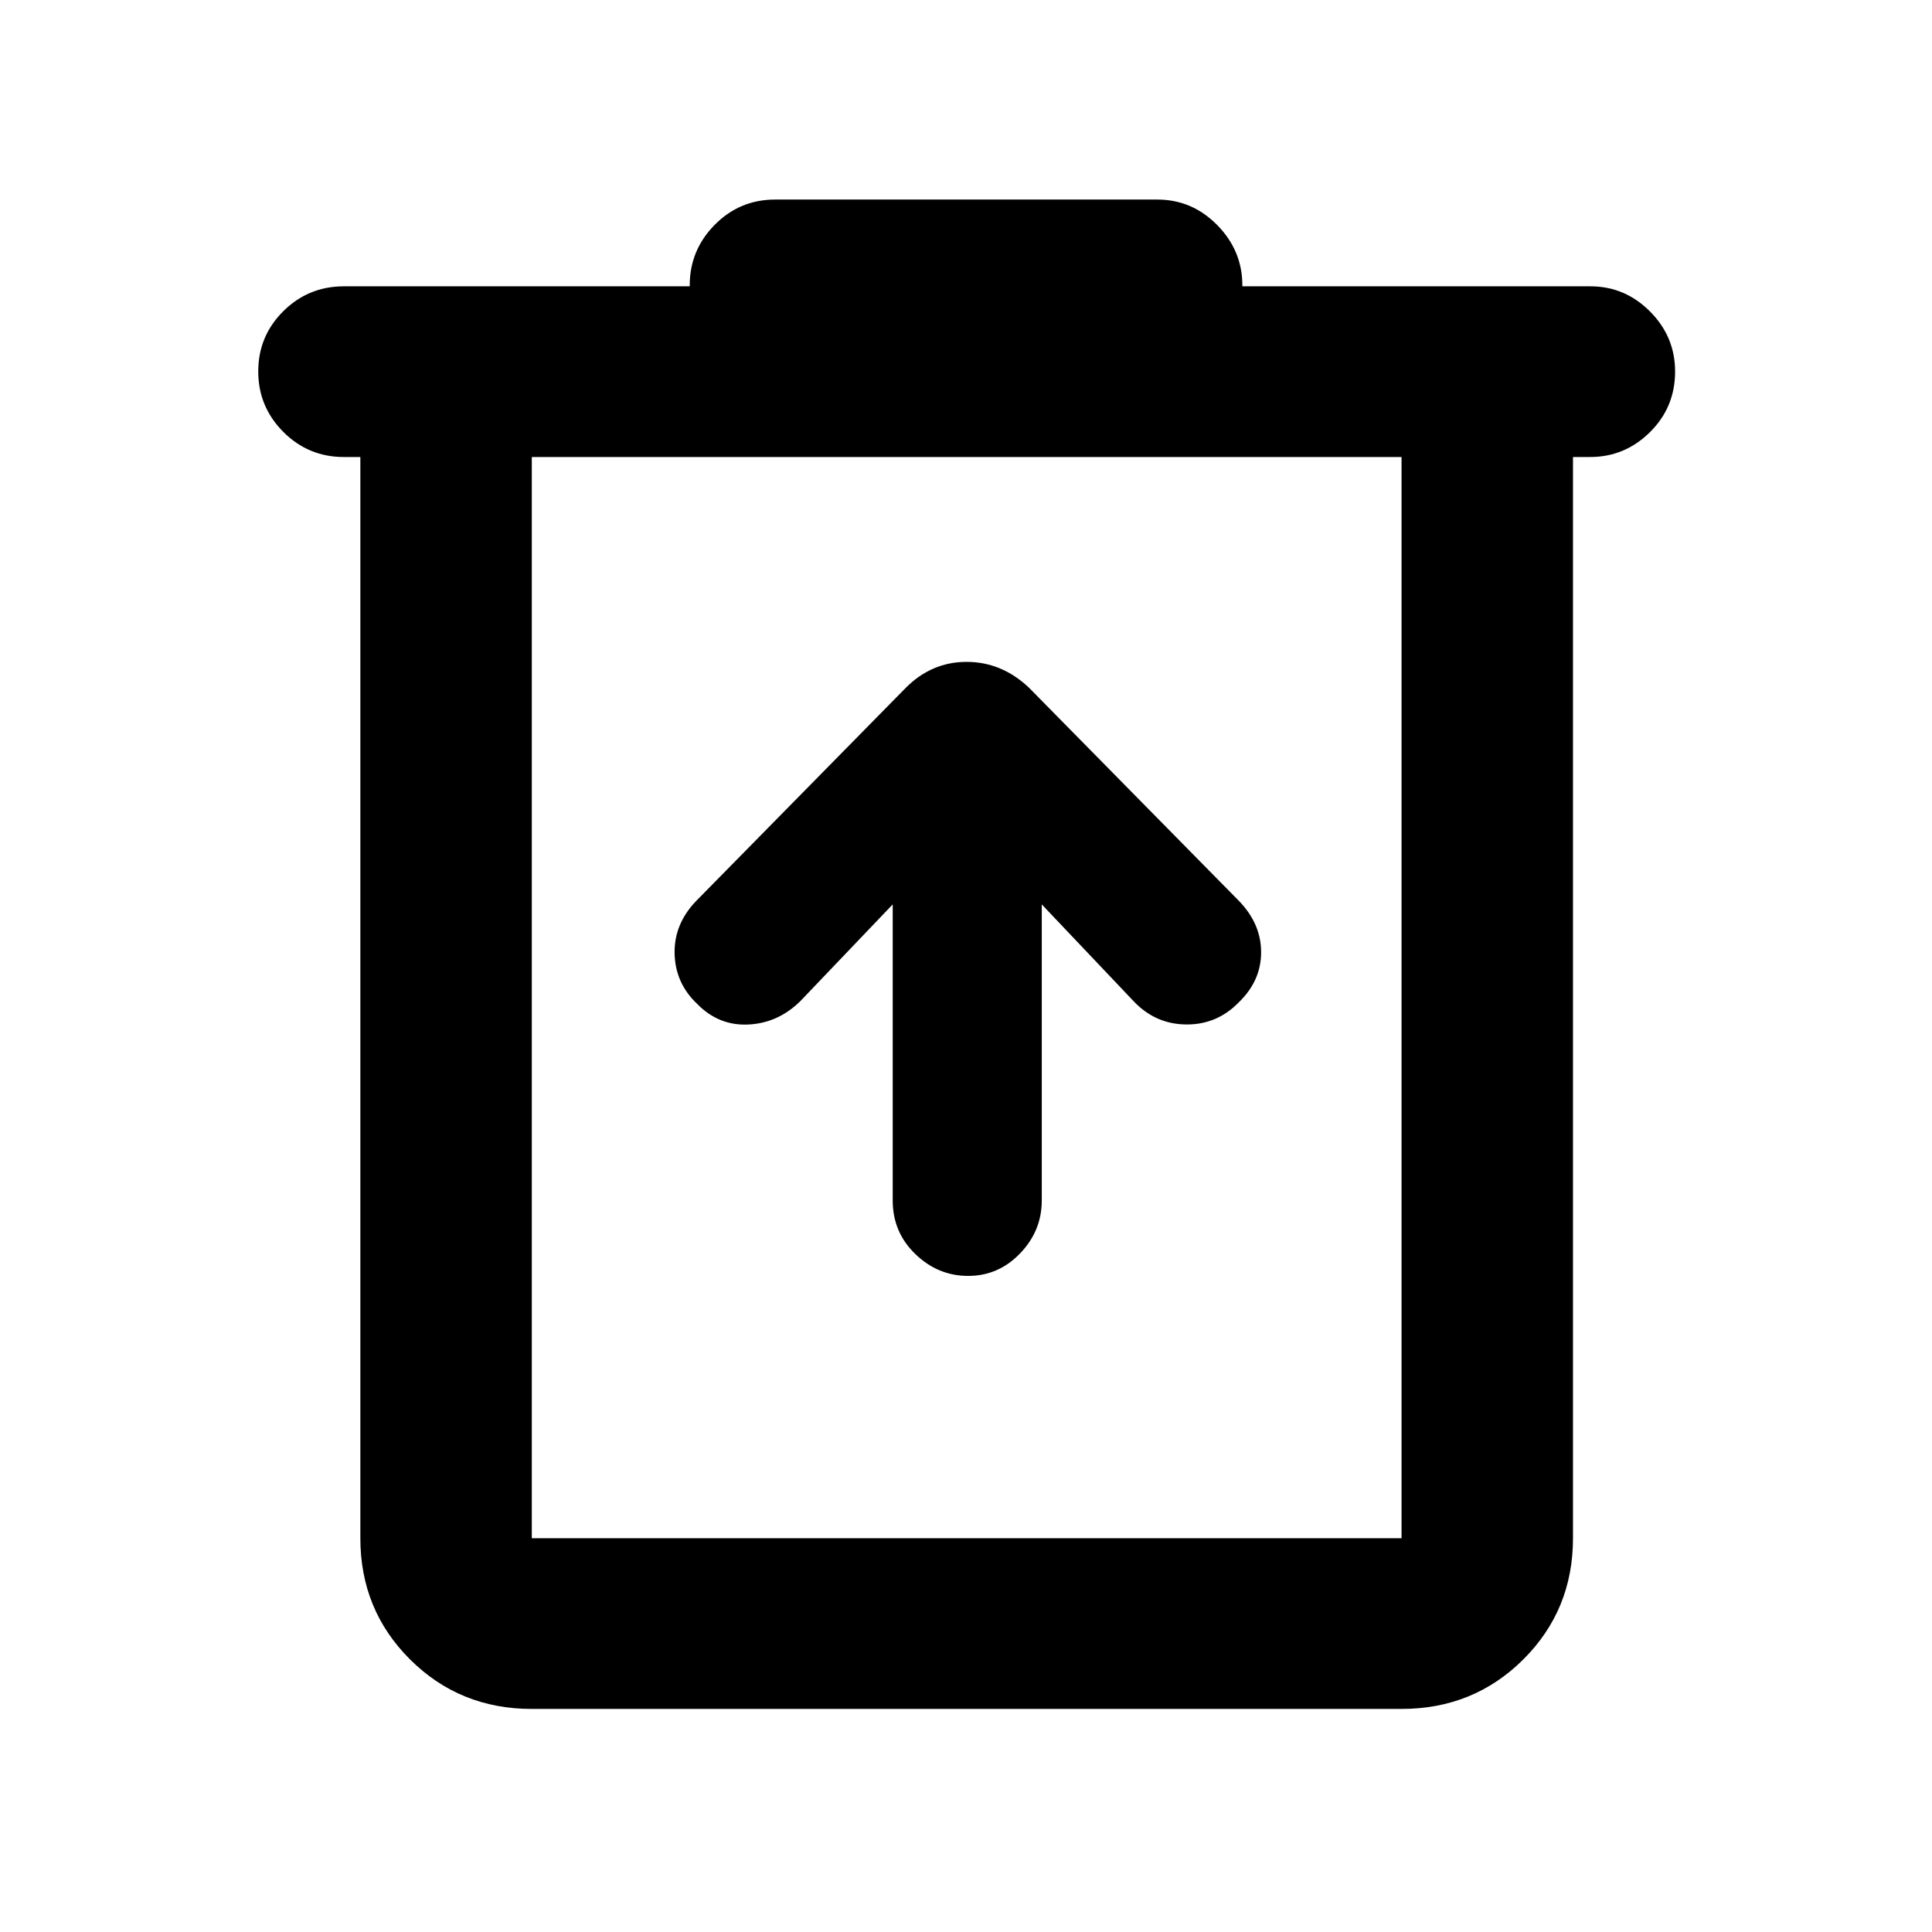 <svg xmlns="http://www.w3.org/2000/svg" height="40" viewBox="0 -960 960 960" width="40"><path d="M264.25-110.84q-35.79 0-60.49-24.59-24.7-24.6-24.7-60.22v-537.26h-8.17q-17.67 0-30.12-12.49t-12.45-30.04q0-17.55 12.45-29.92 12.45-12.37 30.12-12.37h171.83v-.5q0-17.45 12.39-30.03 12.39-12.58 30.06-12.58h189.91q17.28 0 29.76 12.69t12.48 29.92v.5h172.93q17.19 0 29.65 12.52 12.45 12.51 12.45 29.84 0 17.72-12.48 30.09-12.48 12.37-29.76 12.37h-8.5v537.26q0 35.62-24.7 60.22-24.71 24.59-60.49 24.59H264.25Zm432.17-622.07H264.25v537.26h432.17v-537.26Zm-432.17 0v537.26-537.26Zm179.33 222.3v147.12q0 15.77 11.24 26.62 11.24 10.86 26.27 10.86t25.79-11.19q10.77-11.19 10.77-26.3v-147.11l46.3 48.8q10.78 10.86 25.84 10.86 15.05 0 25.73-10.97 11.12-10.73 11.12-24.91t-11.05-25.55L511.17-618.41q-13.56-12.71-30.85-12.71t-30.09 12.74l-104.25 106q-11.07 11.47-10.77 26.13.3 14.65 11.03 24.91 10.79 11.12 25.56 10.42 14.76-.7 25.82-11.56l45.96-48.13Z"/></svg>
